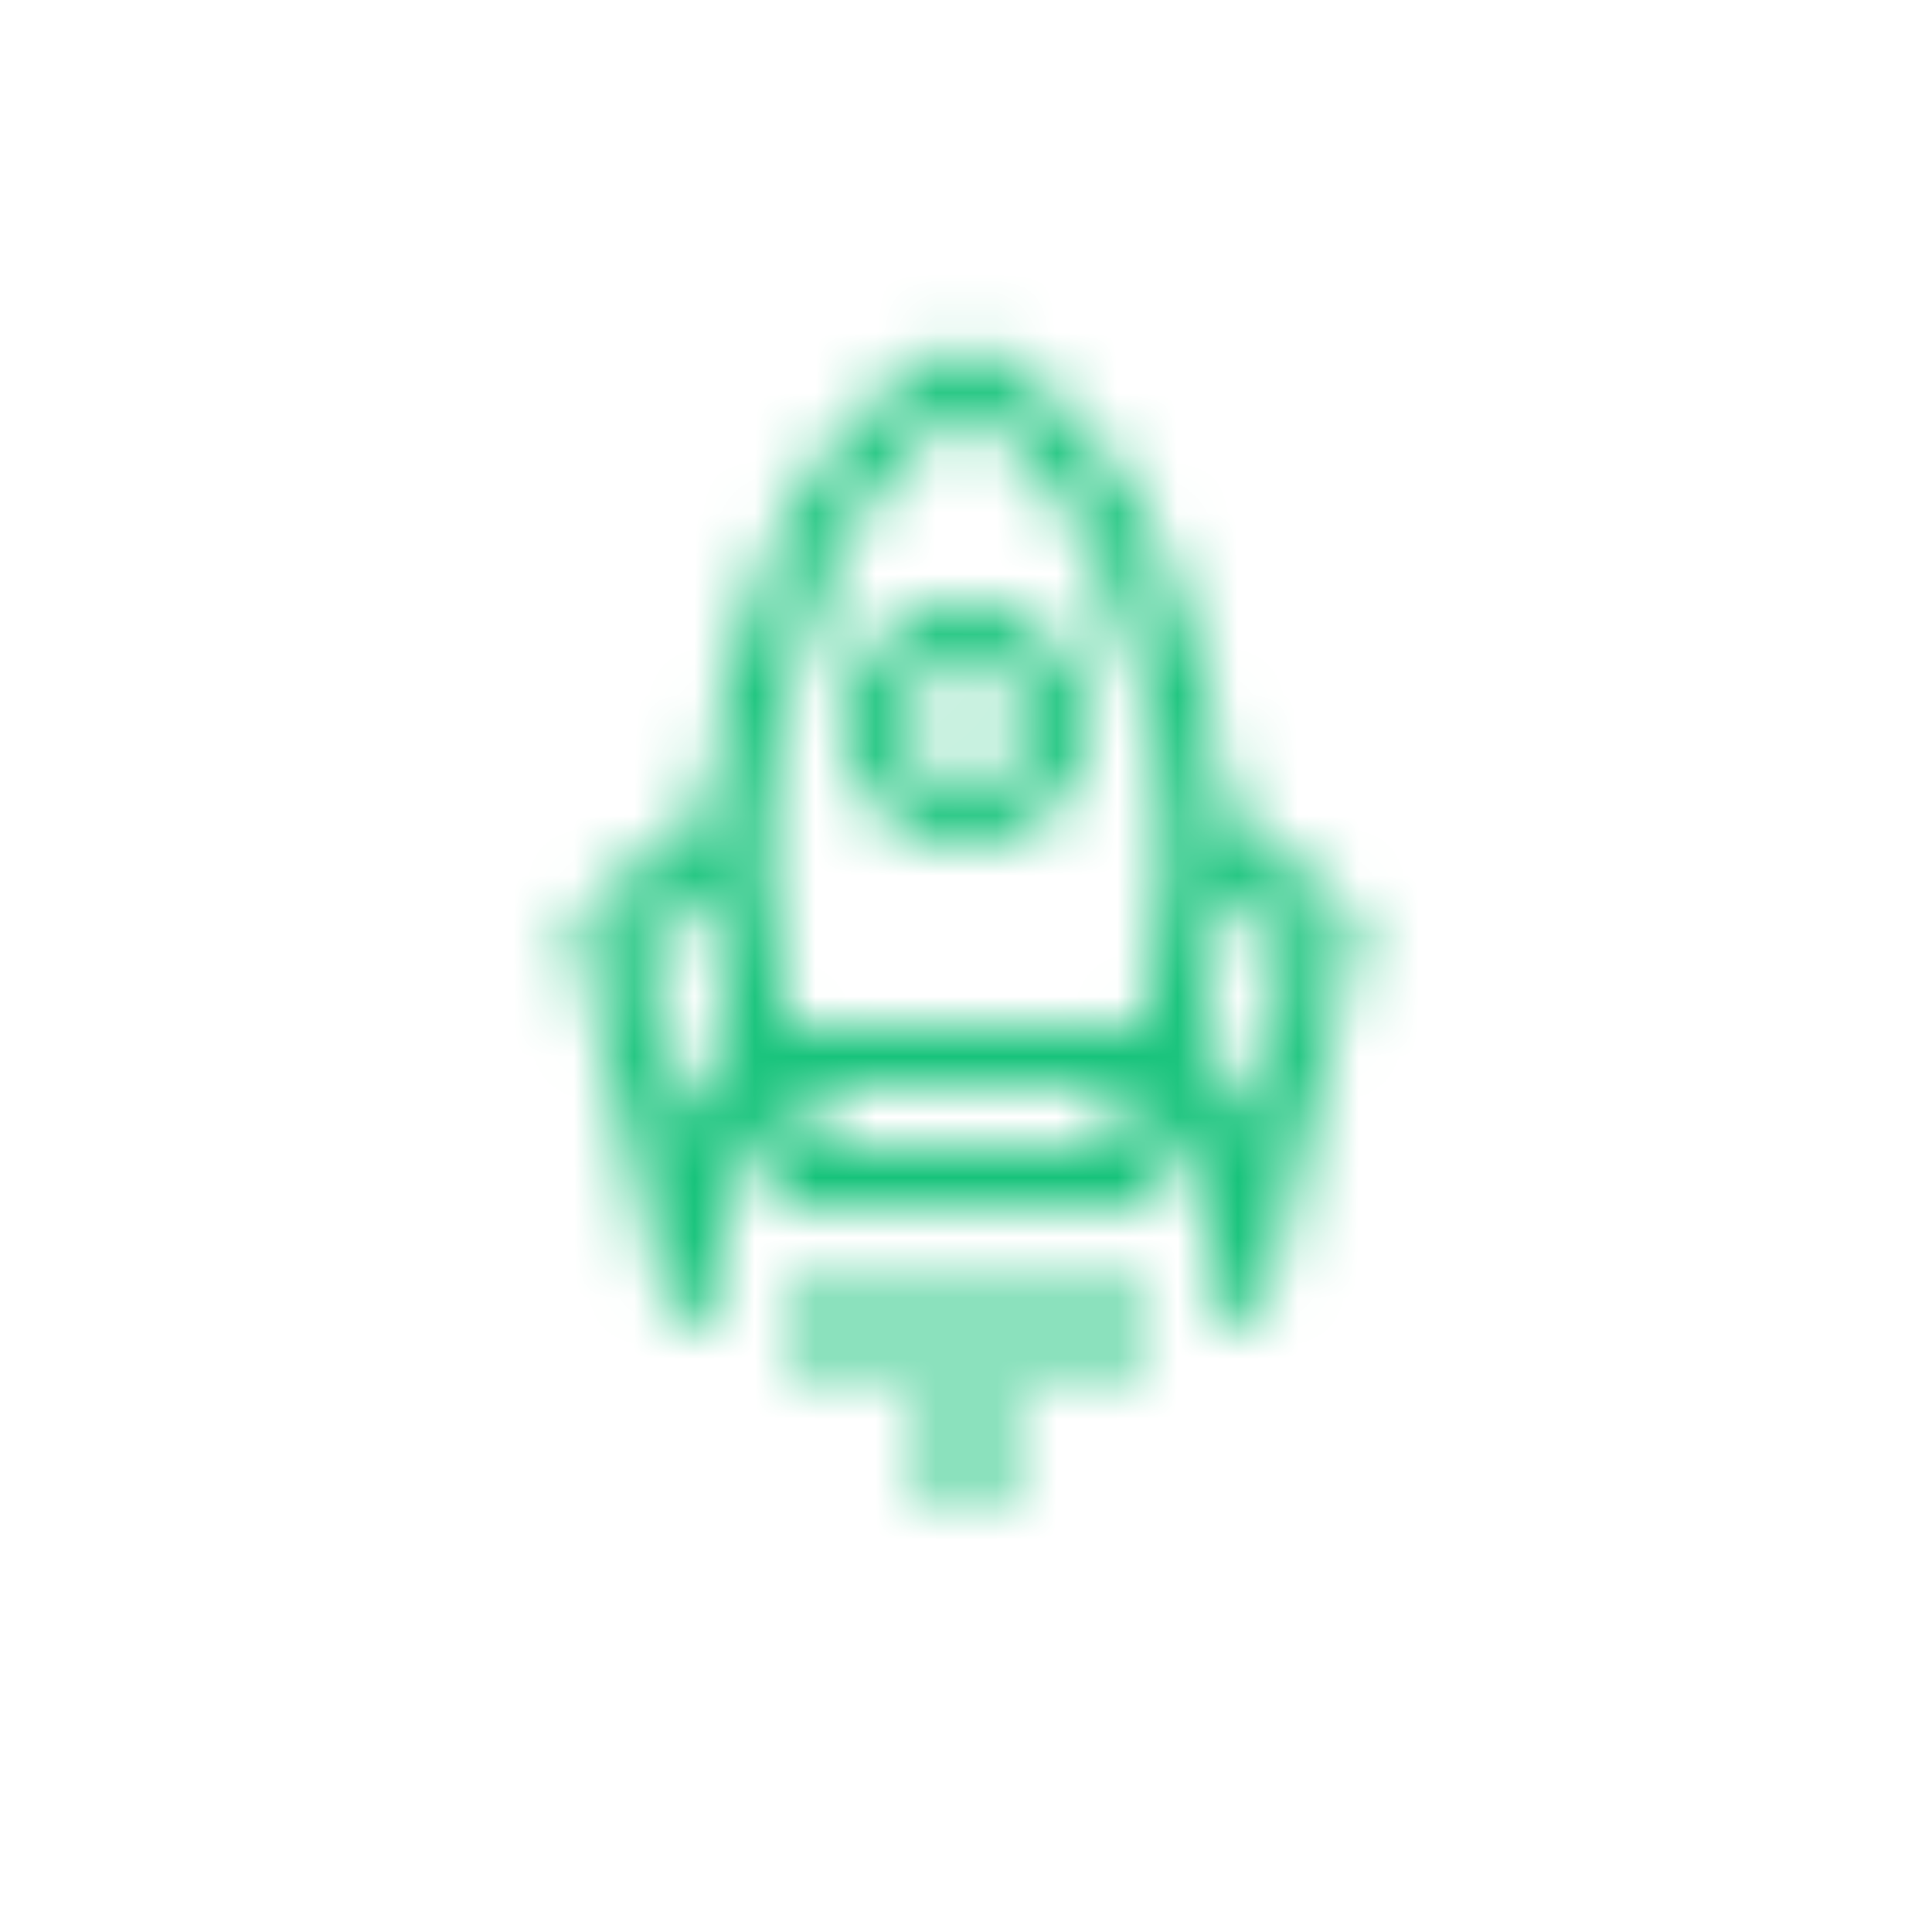 <?xml version="1.0" encoding="UTF-8"?>
<svg width="32px" height="32px" viewBox="0 0 32 32" version="1.1" xmlns="http://www.w3.org/2000/svg" xmlns:xlink="http://www.w3.org/1999/xlink">
    <!-- Generator: Sketch 43.2 (39069) - http://www.bohemiancoding.com/sketch -->
    <title>rocket</title>
    <desc>Created with Sketch.</desc>
    <defs>
        <path d="M4.313,13 C4.314,13.005 4.316,13.009 4.317,13.014 C4.426,13.374 4.542,13.705 4.658,14 L9.341,14 C9.457,13.704 9.573,13.374 9.682,13.013 C9.684,13.009 9.685,13.004 9.686,13 L4.313,13 Z M4.048,12 L9.951,12 C10.344,10.275 10.416,8.476 10.024,6.717 C9.615,4.884 8.923,3.531 8.075,2.619 C7.562,2.067 7.021,1.75 7,1.75 C6.978,1.75 6.437,2.067 5.924,2.619 C5.076,3.531 4.384,4.883 3.976,6.717 C3.585,8.476 3.657,10.275 4.048,12 Z M2.742,8.356 C2.778,7.753 2.86,7.132 3,6.5 C4,2 6.512,0.75 7,0.75 C7.488,0.75 9.998,2.001 11,6.5 C11.141,7.131 11.222,7.753 11.258,8.355 L13.501,10.254 L11.894,16.801 L11.016,16.801 C11.051,16.539 11.069,16.272 11.069,16 C11.069,15.135 10.886,14.312 10.556,13.569 C10.265,14.466 9.998,15 9.998,15 L4,15 C4,15 3.734,14.467 3.444,13.572 C3.115,14.315 2.933,15.136 2.933,16 C2.933,16.272 2.951,16.539 2.986,16.801 L2.107,16.801 L0.5,10.254 L2.742,8.356 Z M3.066,12.18 C2.902,11.443 2.771,10.594 2.732,9.675 L1.619,10.617 L2.353,13.607 C2.535,13.105 2.775,12.626 3.066,12.18 Z M11.269,9.674 C11.229,10.593 11.098,11.441 10.935,12.178 C11.226,12.625 11.466,13.104 11.648,13.607 L12.382,10.617 L11.269,9.674 Z M6.5,16 L7.5,16 L7.5,20 L6.5,20 L6.5,16 Z M8.5,16 L9.5,16 L9.5,18 L8.5,18 L8.5,16 Z M4.5,16 L5.5,16 L5.5,18 L4.5,18 L4.5,16 Z M7,9 C5.895,9 5,8.105 5,7 C5,5.895 5.895,5 7,5 C8.105,5 9,5.895 9,7 C9,8.105 8.105,9 7,9 Z M7,8 C7.552,8 8,7.552 8,7 C8,6.448 7.552,6 7,6 C6.448,6 6,6.448 6,7 C6,7.552 6.448,8 7,8 Z" id="path-1"></path>
    </defs>
    <g id="Symbols" stroke="none" stroke-width="1" fill="none" fill-rule="evenodd">
        <g id="icon/rocket">
            <g id="icon">
                <g transform="translate(9, 5)">
                    <mask id="mask-2" fill="white">
                        <use xlink:href="#path-1"></use>
                    </mask>
                    <g id="rocket" fill-rule="nonzero"></g>
                    <g id="color/green" mask="url(#mask-2)" fill="#17C37B">
                        <g transform="translate(-9, -5)">
                            <rect x="0" y="0" width="32" height="32"></rect>
                        </g>
                    </g>
                </g>
            </g>
        </g>
    </g>
</svg>